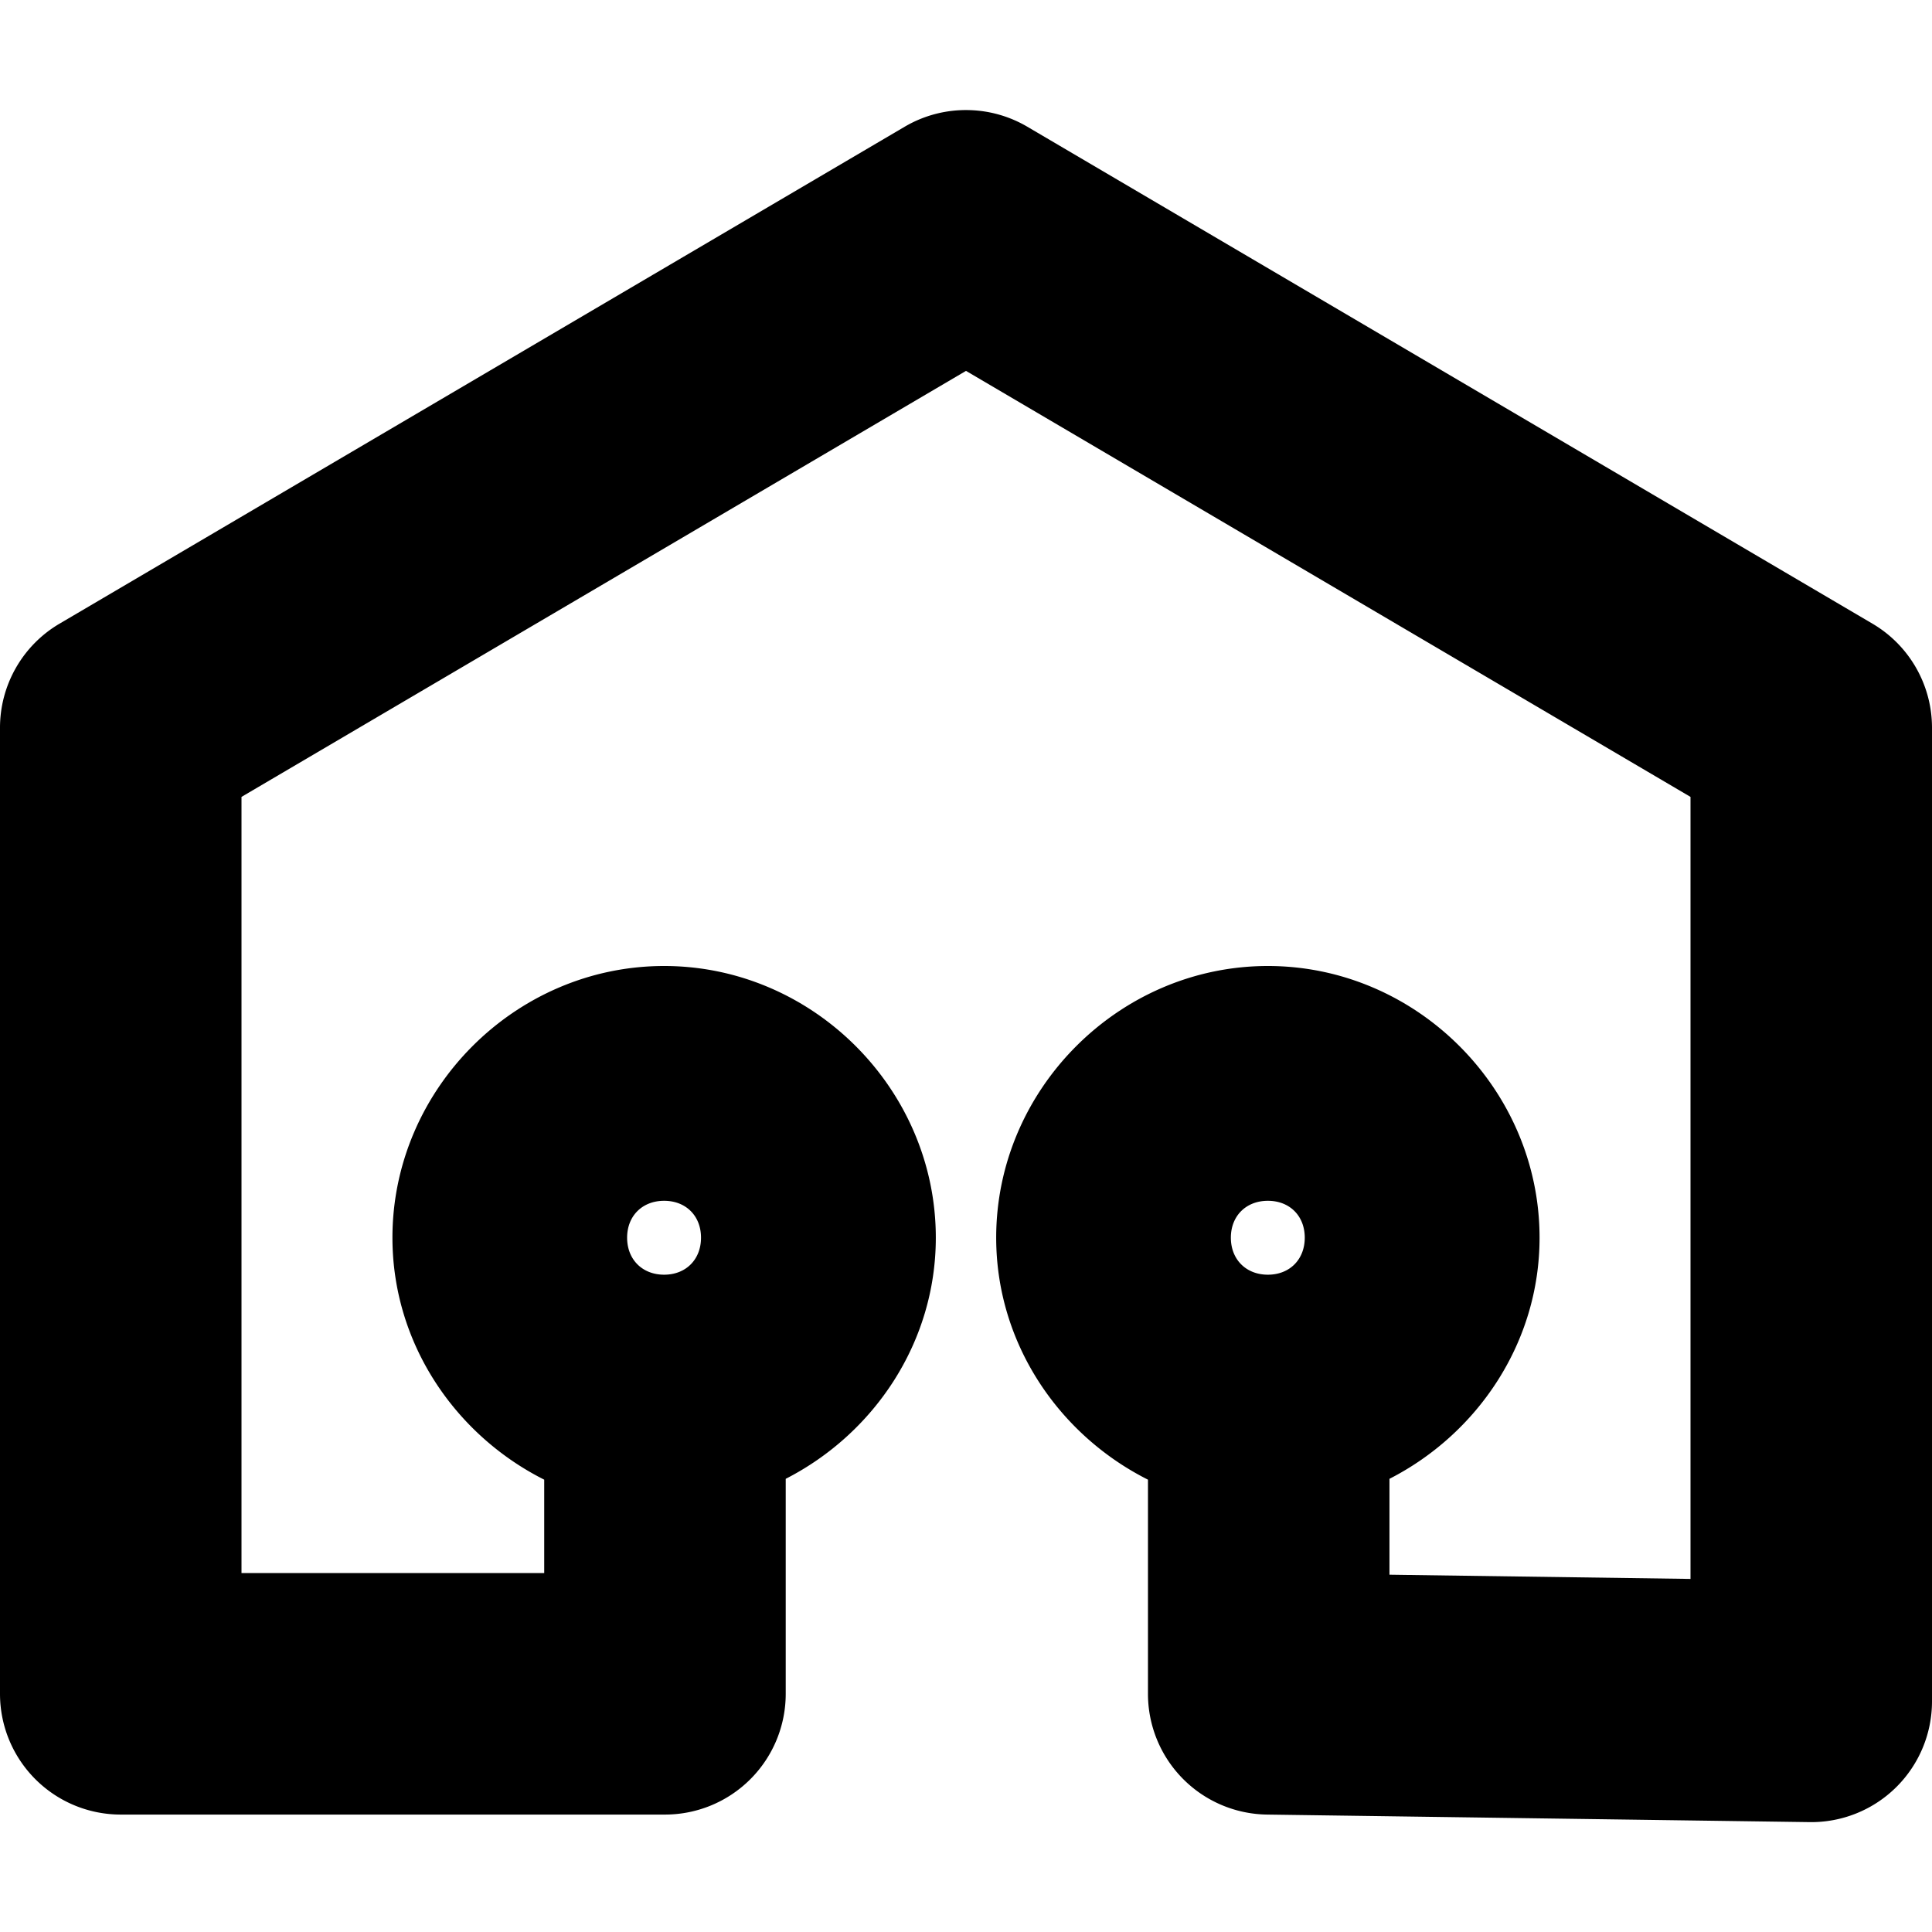 <?xml version="1.0" encoding="UTF-8" standalone="no"?>
<!-- Created with Inkscape (http://www.inkscape.org/) -->
<svg id="svg2" xmlns:rdf="http://www.w3.org/1999/02/22-rdf-syntax-ns#" style="enable-background:new" xmlns="http://www.w3.org/2000/svg" viewBox="0 0 32 32" version="1.1" xmlns:cc="http://creativecommons.org/ns#" xmlns:dc="http://purl.org/dc/elements/1.1/">
 <g id="g8321" transform="translate(0,-208)" display="none">
  <path id="path8344" style="enable-background:accumulate;color-rendering:auto;text-decoration-color:#000000;color:#000000;isolation:auto;mix-blend-mode:normal;shape-rendering:auto;solid-color:#000000;block-progression:tb;text-decoration-line:none;text-decoration-style:solid;image-rendering:auto;white-space:normal;text-indent:0;text-transform:none" d="m16.198 210.03c-1.278 0.207-2.003 1.492-2.975 2.225-3.632 3.511-7.905 6.25-12.155 8.937-0.827 0.565-1.514 1.758-0.71 2.639 0.453 0.634 1.278 0.543 1.937 0.618 1.05 3.494 0.763 7.261 0.243 10.834-0.448 1.118 0.158 2.667 1.489 2.698 2.63-0.608 5.216-1.488 7.865-2.065 5.348-1.292 10.897-2.084 16.392-1.365 1.382 0.193 2.254-1.429 1.756-2.612-0.631-3.916-0.62-7.988 0.212-11.853 0.711-0.188 1.54-0.63 1.682-1.474 0.327-1.152-0.608-2.272-1.744-2.402-4.76-1.488-9.1-4.014-13.575-6.145-0.137-0.03-0.278-0.041-0.418-0.034zm0.473 4.625c3 1.5 6.105 3.143 9.606 4.499-0.007 0.024-0.013 0.047-0.019 0.071-0.785 3.647-0.917 7.381-0.55 11.02-5.117-0.229-10.08 0.568-14.736 1.691-1.422 0.311-2.761 0.678-4.032 1.036 0.29-3.034 0.279-6.338-0.731-9.698-0.044-0.142-0.095-0.282-0.154-0.419 3.345-2.165 6.743-4.537 9.85-7.511 0.314-0.253 0.554-0.479 0.766-0.687z" display="inline" fill="#fc0"/>
 </g>
 <g id="g8413" transform="translate(0,-208)" display="none">
  <path id="path9000" style="enable-background:accumulate;color-rendering:auto;text-decoration-color:#000000;color:#000000;isolation:auto;mix-blend-mode:normal;shape-rendering:auto;solid-color:#000000;block-progression:tb;text-decoration-line:none;text-decoration-style:solid;image-rendering:auto;white-space:normal;text-indent:0;text-transform:none" d="m16.197 2.025c-1.278 0.207-2.002 1.492-2.974 2.225-3.633 3.511-7.905 6.251-12.155 8.938-0.827 0.565-1.513 1.758-0.709 2.639 0.453 0.634 1.277 0.545 1.935 0.619 1.05 3.494 0.765 7.26 0.244 10.832-0.448 1.118 0.157 2.668 1.488 2.699 2.63-0.608 5.216-1.488 7.865-2.064 5.348-1.292 10.896-2.085 16.391-1.365 1.382 0.193 2.254-1.43 1.756-2.613-0.631-3.916-0.62-7.987 0.213-11.852 0.711-0.188 1.54-0.631 1.682-1.475 0.327-1.151-0.609-2.272-1.745-2.402-4.76-1.488-9.098-4.014-13.574-6.145-0.137-0.03-0.278-0.042-0.418-0.035zm6.6 8.867c0.566-0.03 1.915 0.613 2.166 1.715 0.564 2.475 0.68 4.753 0.527 7.352-0.066 1.128-0.781 2.058-1.875 2.356-4.828 1.313-9.592 2.053-14.383 2.277-1.132 0.053-1.937-0.619-2.168-1.713-0.502-2.383-0.767-4.838-0.525-7.354 0.109-1.14 1.327-2.208 1.875-2.353 4.816-1.28 9.598-2.028 14.383-2.279z" transform="translate(0,208)" display="inline" fill="#fc0"/>
 </g>
 <g id="layer12" display="none">
  <path id="path10207" d="m5.3469e-7 32-4.9504e-7 -21.333 16-10.667 16 10.667v21.333z" fill-opacity=".776" fill="#fc0"/>
 </g>
 <g id="g10234" stroke="#a80" fill="none" display="none">
  <g id="g10270">
   <path id="path10236" opacity=".497" d="m8 0v32" stroke-width="1px"/>
   <g>
    <path id="path10238" opacity=".497" style="enable-background:new" d="m16 0v32" stroke-width="2"/>
    <path id="path10240" opacity=".497" style="enable-background:new" d="m24-5e-7v32" stroke-width="3"/>
    <path id="path10240-1" opacity=".497" style="enable-background:new" d="m32-3e-7v32" stroke-width="4"/>
   </g>
  </g>
  <g id="g10270-1" style="enable-background:new" transform="matrix(0,-1,1,0,2.5e-7,32)">
   <path id="path10236-1" opacity=".497" d="m8 0v32" stroke-width="1px"/>
   <g>
    <path id="path10238-7" opacity=".497" style="enable-background:new" d="m16 0v32" stroke-width="2"/>
    <path id="path10240-0" opacity=".497" style="enable-background:new" d="m24-5e-7v32" stroke-width="3"/>
    <path id="path10240-1-4" opacity=".497" style="enable-background:new" d="m32-3e-7v32" stroke-width="4"/>
   </g>
  </g>
 </g>
 <g id="layer14" stroke="#241c1c" fill-opacity=".776" fill="#0ff" display="none">
  <g id="g10577">
   <rect id="rect10336-2-6" opacity=".497" style="enable-background:new" display="inline" ry="0" height="4" width="4" y="28" x="0" stroke-width=".05"/>
   <rect id="rect10336-2-6-0" opacity=".497" style="enable-background:new" display="inline" ry="0" height="3.6" width="3.6" y="28.2" x="4.2" stroke-width=".045"/>
   <rect id="rect10336-2-6-8" opacity=".497" style="enable-background:new" display="inline" ry="0" height="3.24" width="3.24" y="28.38" x="8.38" stroke-width=".041"/>
   <rect id="rect10336-2-6-5" opacity=".497" style="enable-background:new" display="inline" ry="0" height="2.916" width="2.916" y="28.542" x="12.542" stroke-width=".036"/>
   <rect id="rect10336-2-6-3" opacity=".497" style="enable-background:new" display="inline" ry="0" height="2.624" width="2.624" y="28.688" x="16.688" stroke-width=".033"/>
   <rect id="rect10336-2-6-9" opacity=".497" style="enable-background:new" display="inline" ry="0" height="2.362" width="2.362" y="28.819" x="20.819" stroke-width=".03"/>
   <rect id="rect10336-2-6-4" opacity=".497" style="enable-background:new" display="inline" ry="0" height="2.126" width="2.126" y="28.937" x="24.937" stroke-width=".027"/>
   <rect id="rect10336-2-6-1" opacity=".497" style="enable-background:new" display="inline" ry="0" height="1.913" width="1.913" y="29.043" x="29.043" stroke-width=".024"/>
  </g>
  <g id="g10577-0" style="enable-background:new" transform="translate(0,-4)" display="inline">
   <rect id="rect10336-2-6-6" opacity=".497" style="enable-background:new" display="inline" ry="0" height="4" width="4" y="28" x="0" stroke-width=".05"/>
   <rect id="rect10336-2-6-0-4" opacity=".497" style="enable-background:new" display="inline" ry="0" height="3.6" width="3.6" y="28.2" x="4.2" stroke-width=".045"/>
   <rect id="rect10336-2-6-8-9" opacity=".497" style="enable-background:new" display="inline" ry="0" height="3.24" width="3.24" y="28.38" x="8.38" stroke-width=".041"/>
   <rect id="rect10336-2-6-5-9" opacity=".497" style="enable-background:new" display="inline" ry="0" height="2.916" width="2.916" y="28.542" x="12.542" stroke-width=".036"/>
   <rect id="rect10336-2-6-3-0" opacity=".497" style="enable-background:new" display="inline" ry="0" height="2.624" width="2.624" y="28.688" x="16.688" stroke-width=".033"/>
   <rect id="rect10336-2-6-9-8" opacity=".497" style="enable-background:new" display="inline" ry="0" height="2.362" width="2.362" y="28.819" x="20.819" stroke-width=".03"/>
   <rect id="rect10336-2-6-4-9" opacity=".497" style="enable-background:new" display="inline" ry="0" height="2.126" width="2.126" y="28.937" x="24.937" stroke-width=".027"/>
   <rect id="rect10336-2-6-1-3" opacity=".497" style="enable-background:new" display="inline" ry="0" height="1.913" width="1.913" y="29.043" x="29.043" stroke-width=".024"/>
  </g>
  <g id="g10577-3" style="enable-background:new" transform="translate(0,-8)" display="inline">
   <rect id="rect10336-2-6-2" opacity=".497" style="enable-background:new" display="inline" ry="0" height="4" width="4" y="28" x="0" stroke-width=".05"/>
   <rect id="rect10336-2-6-0-1" opacity=".497" style="enable-background:new" display="inline" ry="0" height="3.6" width="3.6" y="28.2" x="4.2" stroke-width=".045"/>
   <rect id="rect10336-2-6-8-7" opacity=".497" style="enable-background:new" display="inline" ry="0" height="3.24" width="3.24" y="28.38" x="8.38" stroke-width=".041"/>
   <rect id="rect10336-2-6-5-5" opacity=".497" style="enable-background:new" display="inline" ry="0" height="2.916" width="2.916" y="28.542" x="12.542" stroke-width=".036"/>
   <rect id="rect10336-2-6-3-6" opacity=".497" style="enable-background:new" display="inline" ry="0" height="2.624" width="2.624" y="28.688" x="16.688" stroke-width=".033"/>
   <rect id="rect10336-2-6-9-5" opacity=".497" style="enable-background:new" display="inline" ry="0" height="2.362" width="2.362" y="28.819" x="20.819" stroke-width=".03"/>
   <rect id="rect10336-2-6-4-4" opacity=".497" style="enable-background:new" display="inline" ry="0" height="2.126" width="2.126" y="28.937" x="24.937" stroke-width=".027"/>
   <rect id="rect10336-2-6-1-2" opacity=".497" style="enable-background:new" display="inline" ry="0" height="1.913" width="1.913" y="29.043" x="29.043" stroke-width=".024"/>
  </g>
  <g id="g10577-2" style="enable-background:new" transform="translate(0,-12)" display="inline">
   <rect id="rect10336-2-6-10" opacity=".497" style="enable-background:new" display="inline" ry="0" height="4" width="4" y="28" x="0" stroke-width=".05"/>
   <rect id="rect10336-2-6-0-5" opacity=".497" style="enable-background:new" display="inline" ry="0" height="3.6" width="3.6" y="28.2" x="4.2" stroke-width=".045"/>
   <rect id="rect10336-2-6-8-8" opacity=".497" style="enable-background:new" display="inline" ry="0" height="3.24" width="3.24" y="28.38" x="8.38" stroke-width=".041"/>
   <rect id="rect10336-2-6-5-55" opacity=".497" style="enable-background:new" display="inline" ry="0" height="2.916" width="2.916" y="28.542" x="12.542" stroke-width=".036"/>
   <rect id="rect10336-2-6-3-07" opacity=".497" style="enable-background:new" display="inline" ry="0" height="2.624" width="2.624" y="28.688" x="16.688" stroke-width=".033"/>
   <rect id="rect10336-2-6-9-3" opacity=".497" style="enable-background:new" display="inline" ry="0" height="2.362" width="2.362" y="28.819" x="20.819" stroke-width=".03"/>
   <rect id="rect10336-2-6-4-8" opacity=".497" style="enable-background:new" display="inline" ry="0" height="2.126" width="2.126" y="28.937" x="24.937" stroke-width=".027"/>
   <rect id="rect10336-2-6-1-23" opacity=".497" style="enable-background:new" display="inline" ry="0" height="1.913" width="1.913" y="29.043" x="29.043" stroke-width=".024"/>
  </g>
  <g id="g10577-08" style="enable-background:new" transform="translate(0,-16)" display="inline">
   <rect id="rect10336-2-6-98" opacity=".497" style="enable-background:new" display="inline" ry="0" height="4" width="4" y="28" x="0" stroke-width=".05"/>
   <rect id="rect10336-2-6-0-8" opacity=".497" style="enable-background:new" display="inline" ry="0" height="3.6" width="3.6" y="28.2" x="4.2" stroke-width=".045"/>
   <rect id="rect10336-2-6-8-0" opacity=".497" style="enable-background:new" display="inline" ry="0" height="3.24" width="3.24" y="28.38" x="8.38" stroke-width=".041"/>
   <rect id="rect10336-2-6-5-3" opacity=".497" style="enable-background:new" display="inline" ry="0" height="2.916" width="2.916" y="28.542" x="12.542" stroke-width=".036"/>
   <rect id="rect10336-2-6-3-7" opacity=".497" style="enable-background:new" display="inline" ry="0" height="2.624" width="2.624" y="28.688" x="16.688" stroke-width=".033"/>
   <rect id="rect10336-2-6-9-0" opacity=".497" style="enable-background:new" display="inline" ry="0" height="2.362" width="2.362" y="28.819" x="20.819" stroke-width=".03"/>
   <rect id="rect10336-2-6-4-6" opacity=".497" style="enable-background:new" display="inline" ry="0" height="2.126" width="2.126" y="28.937" x="24.937" stroke-width=".027"/>
   <rect id="rect10336-2-6-1-9" opacity=".497" style="enable-background:new" display="inline" ry="0" height="1.913" width="1.913" y="29.043" x="29.043" stroke-width=".024"/>
  </g>
  <g id="g10577-21" style="enable-background:new" transform="translate(0,-20)" display="inline">
   <rect id="rect10336-2-6-7" opacity=".497" style="enable-background:new" display="inline" ry="0" height="4" width="4" y="28" x="0" stroke-width=".05"/>
   <rect id="rect10336-2-6-0-7" opacity=".497" style="enable-background:new" display="inline" ry="0" height="3.6" width="3.6" y="28.2" x="4.2" stroke-width=".045"/>
   <rect id="rect10336-2-6-8-97" opacity=".497" style="enable-background:new" display="inline" ry="0" height="3.24" width="3.24" y="28.38" x="8.38" stroke-width=".041"/>
   <rect id="rect10336-2-6-5-6" opacity=".497" style="enable-background:new" display="inline" ry="0" height="2.916" width="2.916" y="28.542" x="12.542" stroke-width=".036"/>
   <rect id="rect10336-2-6-3-2" opacity=".497" style="enable-background:new" display="inline" ry="0" height="2.624" width="2.624" y="28.688" x="16.688" stroke-width=".033"/>
   <rect id="rect10336-2-6-9-7" opacity=".497" style="enable-background:new" display="inline" ry="0" height="2.362" width="2.362" y="28.819" x="20.819" stroke-width=".03"/>
   <rect id="rect10336-2-6-4-1" opacity=".497" style="enable-background:new" display="inline" ry="0" height="2.126" width="2.126" y="28.937" x="24.937" stroke-width=".027"/>
   <rect id="rect10336-2-6-1-5" opacity=".497" style="enable-background:new" display="inline" ry="0" height="1.913" width="1.913" y="29.043" x="29.043" stroke-width=".024"/>
  </g>
  <g id="g10577-5" style="enable-background:new" transform="translate(0,-24)" display="inline">
   <rect id="rect10336-2-6-65" opacity=".497" style="enable-background:new" display="inline" ry="0" height="4" width="4" y="28" x="0" stroke-width=".05"/>
   <rect id="rect10336-2-6-0-6" opacity=".497" style="enable-background:new" display="inline" ry="0" height="3.6" width="3.6" y="28.2" x="4.2" stroke-width=".045"/>
   <rect id="rect10336-2-6-8-84" opacity=".497" style="enable-background:new" display="inline" ry="0" height="3.24" width="3.24" y="28.38" x="8.38" stroke-width=".041"/>
   <rect id="rect10336-2-6-5-8" opacity=".497" style="enable-background:new" display="inline" ry="0" height="2.916" width="2.916" y="28.542" x="12.542" stroke-width=".036"/>
   <rect id="rect10336-2-6-3-8" opacity=".497" style="enable-background:new" display="inline" ry="0" height="2.624" width="2.624" y="28.688" x="16.688" stroke-width=".033"/>
   <rect id="rect10336-2-6-9-38" opacity=".497" style="enable-background:new" display="inline" ry="0" height="2.362" width="2.362" y="28.819" x="20.819" stroke-width=".03"/>
   <rect id="rect10336-2-6-4-7" opacity=".497" style="enable-background:new" display="inline" ry="0" height="2.126" width="2.126" y="28.937" x="24.937" stroke-width=".027"/>
   <rect id="rect10336-2-6-1-52" opacity=".497" style="enable-background:new" display="inline" ry="0" height="1.913" width="1.913" y="29.043" x="29.043" stroke-width=".024"/>
  </g>
  <g id="g10577-32" style="enable-background:new" transform="translate(0,-28)" display="inline">
   <rect id="rect10336-2-6-72" opacity=".497" style="enable-background:new" display="inline" ry="0" height="4" width="4" y="28" x="0" stroke-width=".05"/>
   <rect id="rect10336-2-6-0-13" opacity=".497" style="enable-background:new" display="inline" ry="0" height="3.6" width="3.6" y="28.2" x="4.2" stroke-width=".045"/>
   <rect id="rect10336-2-6-8-4" opacity=".497" style="enable-background:new" display="inline" ry="0" height="3.24" width="3.24" y="28.38" x="8.38" stroke-width=".041"/>
   <rect id="rect10336-2-6-5-94" opacity=".497" style="enable-background:new" display="inline" ry="0" height="2.916" width="2.916" y="28.542" x="12.542" stroke-width=".036"/>
   <rect id="rect10336-2-6-3-1" opacity=".497" style="enable-background:new" display="inline" ry="0" height="2.624" width="2.624" y="28.688" x="16.688" stroke-width=".033"/>
   <rect id="rect10336-2-6-9-9" opacity=".497" style="enable-background:new" display="inline" ry="0" height="2.362" width="2.362" y="28.819" x="20.819" stroke-width=".03"/>
   <rect id="rect10336-2-6-4-5" opacity=".497" style="enable-background:new" display="inline" ry="0" height="2.126" width="2.126" y="28.937" x="24.937" stroke-width=".027"/>
   <rect id="rect10336-2-6-1-7" opacity=".497" style="enable-background:new" display="inline" ry="0" height="1.913" width="1.913" y="29.043" x="29.043" stroke-width=".024"/>
  </g>
 </g>
 <g id="g10976" display="none">
  <path id="path10978" d="m5.3469e-7 32-4.9504e-7 -21.333 16-10.667 16 10.667v21.333z" fill-opacity=".776" fill="#fc0"/>
 </g>
 <g id="g10830" display="none">
  <g id="g11044" fill-opacity=".776" stroke-width="0" fill="#0ff">
   <g id="g10832">
    <path id="rect10834" opacity=".497" style="enable-background:new" d="m0 28h4v4h-4z" display="inline"/>
    <path id="rect10836" opacity=".497" style="enable-background:new" d="m4.2 28.2h3.6v3.6h-3.6z" display="inline"/>
    <path id="rect10838" opacity=".497" style="enable-background:new" d="m8.38 28.38h3.24v3.24h-3.24z" display="inline"/>
    <path id="rect10840" opacity=".497" style="enable-background:new" d="m12.542 28.542h2.916v2.916h-2.916z" display="inline"/>
    <path id="rect10842" opacity=".497" style="enable-background:new" d="m16.688 28.688h2.624v2.624h-2.624z" display="inline"/>
    <path id="rect10844" opacity=".497" style="enable-background:new" d="m20.819 28.819h2.362v2.362h-2.362z" display="inline"/>
    <path id="rect10846" opacity=".497" style="enable-background:new" d="m24.937 28.937h2.126v2.126h-2.126z" display="inline"/>
    <path id="rect10848" opacity=".497" style="enable-background:new" d="m29.043 29.043h1.913v1.913h-1.913z" display="inline"/>
   </g>
   <g id="g10850" style="enable-background:new" transform="translate(0,-4)" display="inline">
    <path id="rect10852" opacity=".497" style="enable-background:new" d="m0 28h4v4h-4z" display="inline"/>
    <path id="rect10854" opacity=".497" style="enable-background:new" d="m4.2 28.2h3.6v3.6h-3.6z" display="inline"/>
    <path id="rect10856" opacity=".497" style="enable-background:new" d="m8.38 28.38h3.24v3.24h-3.24z" display="inline"/>
    <path id="rect10858" opacity=".497" style="enable-background:new" d="m12.542 28.542h2.916v2.916h-2.916z" display="inline"/>
    <path id="rect10860" opacity=".497" style="enable-background:new" d="m16.688 28.688h2.624v2.624h-2.624z" display="inline"/>
    <path id="rect10862" opacity=".497" style="enable-background:new" d="m20.819 28.819h2.362v2.362h-2.362z" display="inline"/>
    <path id="rect10864" opacity=".497" style="enable-background:new" d="m24.937 28.937h2.126v2.126h-2.126z" display="inline"/>
    <path id="rect10866" opacity=".497" style="enable-background:new" d="m29.043 29.043h1.913v1.913h-1.913z" display="inline"/>
   </g>
   <g id="g10868" style="enable-background:new" transform="translate(0,-8)" display="inline">
    <path id="rect10870" opacity=".497" style="enable-background:new" d="m0 28h4v4h-4z" display="inline"/>
    <path id="rect10872" opacity=".497" style="enable-background:new" d="m4.2 28.2h3.6v3.6h-3.6z" display="inline"/>
    <path id="rect10874" opacity=".497" style="enable-background:new" d="m8.38 28.38h3.24v3.24h-3.24z" display="inline"/>
    <path id="rect10876" opacity=".497" style="enable-background:new" d="m12.542 28.542h2.916v2.916h-2.916z" display="inline"/>
    <path id="rect10878" opacity=".497" style="enable-background:new" d="m16.688 28.688h2.624v2.624h-2.624z" display="inline"/>
    <path id="rect10880" opacity=".497" style="enable-background:new" d="m20.819 28.819h2.362v2.362h-2.362z" display="inline"/>
    <path id="rect10882" opacity=".497" style="enable-background:new" d="m24.937 28.937h2.126v2.126h-2.126z" display="inline"/>
    <path id="rect10884" opacity=".497" style="enable-background:new" d="m29.043 29.043h1.913v1.913h-1.913z" display="inline"/>
   </g>
   <g id="g10886" style="enable-background:new" transform="translate(0,-12)" display="inline">
    <path id="rect10888" opacity=".497" style="enable-background:new" d="m0 28h4v4h-4z" display="inline"/>
    <path id="rect10890" opacity=".497" style="enable-background:new" d="m4.2 28.2h3.6v3.6h-3.6z" display="inline"/>
    <path id="rect10892" opacity=".497" style="enable-background:new" d="m8.38 28.38h3.24v3.24h-3.24z" display="inline"/>
    <path id="rect10894" opacity=".497" style="enable-background:new" d="m12.542 28.542h2.916v2.916h-2.916z" display="inline"/>
    <path id="rect10896" opacity=".497" style="enable-background:new" d="m16.688 28.688h2.624v2.624h-2.624z" display="inline"/>
    <path id="rect10898" opacity=".497" style="enable-background:new" d="m20.819 28.819h2.362v2.362h-2.362z" display="inline"/>
    <path id="rect10900" opacity=".497" style="enable-background:new" d="m24.937 28.937h2.126v2.126h-2.126z" display="inline"/>
    <path id="rect10902" opacity=".497" style="enable-background:new" d="m29.043 29.043h1.913v1.913h-1.913z" display="inline"/>
   </g>
   <g id="g10904" style="enable-background:new" transform="translate(0,-16)" display="inline">
    <path id="rect10906" opacity=".497" style="enable-background:new" d="m0 28h4v4h-4z" display="inline"/>
    <path id="rect10908" opacity=".497" style="enable-background:new" d="m4.2 28.2h3.6v3.6h-3.6z" display="inline"/>
    <path id="rect10910" opacity=".497" style="enable-background:new" d="m8.38 28.38h3.24v3.24h-3.24z" display="inline"/>
    <path id="rect10912" opacity=".497" style="enable-background:new" d="m12.542 28.542h2.916v2.916h-2.916z" display="inline"/>
    <path id="rect10914" opacity=".497" style="enable-background:new" d="m16.688 28.688h2.624v2.624h-2.624z" display="inline"/>
    <path id="rect10916" opacity=".497" style="enable-background:new" d="m20.819 28.819h2.362v2.362h-2.362z" display="inline"/>
    <path id="rect10918" opacity=".497" style="enable-background:new" d="m24.937 28.937h2.126v2.126h-2.126z" display="inline"/>
    <path id="rect10920" opacity=".497" style="enable-background:new" d="m29.043 29.043h1.913v1.913h-1.913z" display="inline"/>
   </g>
   <g id="g10922" style="enable-background:new" transform="translate(0,-20)" display="inline">
    <path id="rect10924" opacity=".497" style="enable-background:new" d="m0 28h4v4h-4z" display="inline"/>
    <path id="rect10926" opacity=".497" style="enable-background:new" d="m4.2 28.2h3.6v3.6h-3.6z" display="inline"/>
    <path id="rect10928" opacity=".497" style="enable-background:new" d="m8.38 28.38h3.24v3.24h-3.24z" display="inline"/>
    <path id="rect10930" opacity=".497" style="enable-background:new" d="m12.542 28.542h2.916v2.916h-2.916z" display="inline"/>
    <path id="rect10932" opacity=".497" style="enable-background:new" d="m16.688 28.688h2.624v2.624h-2.624z" display="inline"/>
    <path id="rect10934" opacity=".497" style="enable-background:new" d="m20.819 28.819h2.362v2.362h-2.362z" display="inline"/>
    <path id="rect10936" opacity=".497" style="enable-background:new" d="m24.937 28.937h2.126v2.126h-2.126z" display="inline"/>
    <path id="rect10938" opacity=".497" style="enable-background:new" d="m29.043 29.043h1.913v1.913h-1.913z" display="inline"/>
   </g>
   <g id="g10940" style="enable-background:new" transform="translate(0,-24)" display="inline">
    <path id="rect10942" opacity=".497" style="enable-background:new" d="m0 28h4v4h-4z" display="inline"/>
    <path id="rect10944" opacity=".497" style="enable-background:new" d="m4.2 28.2h3.6v3.6h-3.6z" display="inline"/>
    <path id="rect10946" opacity=".497" style="enable-background:new" d="m8.38 28.38h3.24v3.24h-3.24z" display="inline"/>
    <path id="rect10948" opacity=".497" style="enable-background:new" d="m12.542 28.542h2.916v2.916h-2.916z" display="inline"/>
    <path id="rect10950" opacity=".497" style="enable-background:new" d="m16.688 28.688h2.624v2.624h-2.624z" display="inline"/>
    <path id="rect10952" opacity=".497" style="enable-background:new" d="m20.819 28.819h2.362v2.362h-2.362z" display="inline"/>
    <path id="rect10954" opacity=".497" style="enable-background:new" d="m24.937 28.937h2.126v2.126h-2.126z" display="inline"/>
    <path id="rect10956" opacity=".497" style="enable-background:new" d="m29.043 29.043h1.913v1.913h-1.913z" display="inline"/>
   </g>
   <g id="g10958" style="enable-background:new" transform="translate(0,-28)" display="inline">
    <path id="rect10960" opacity=".497" style="enable-background:new" d="m0 28h4v4h-4z" display="inline"/>
    <path id="rect10962" opacity=".497" style="enable-background:new" d="m4.2 28.2h3.6v3.6h-3.6z" display="inline"/>
    <path id="rect10964" opacity=".497" style="enable-background:new" d="m8.38 28.38h3.24v3.24h-3.24z" display="inline"/>
    <path id="rect10966" opacity=".497" style="enable-background:new" d="m12.542 28.542h2.916v2.916h-2.916z" display="inline"/>
    <path id="rect10968" opacity=".497" style="enable-background:new" d="m16.688 28.688h2.624v2.624h-2.624z" display="inline"/>
    <path id="rect10970" opacity=".497" style="enable-background:new" d="m20.819 28.819h2.362v2.362h-2.362z" display="inline"/>
    <path id="rect10972" opacity=".497" style="enable-background:new" d="m24.937 28.937h2.126v2.126h-2.126z" display="inline"/>
    <path id="rect10974" opacity=".497" style="enable-background:new" d="m29.043 29.043h1.913v1.913h-1.913z" display="inline"/>
   </g>
  </g>
 </g>
 <g id="layer15" display="none">
  <g id="g11195" transform="translate(.014 -2.178)">
   <g id="g11182">
    <g id="g11171">
     <g id="g11179">
      <g id="g11192">
       <path id="path11128" stroke-linejoin="round" d="m0.972 14.82 15.028-8.82 15 8.789" stroke="#000" stroke-linecap="round" stroke-width="2" fill="none"/>
      </g>
     </g>
     <g stroke="#000" stroke-width="2" fill="none">
      <path id="path11130" stroke-linejoin="round" d="m11.972 26.232v4h-10v-16l14-8.232 14 8.232-0 16.124-10-0.124v-4"/>
      <g stroke-linecap="round">
       <path id="path11132" stroke-linejoin="round" d="m14.472 23.143a2.5 2.5 0 0 1 -2.5 2.5 2.5 2.5 0 0 1 -2.5 -2.5 2.5 2.5 0 0 1 2.5 -2.5 2.5 2.5 0 0 1 2.5 2.5z"/>
       <path id="path11132-4" stroke-linejoin="round" style="enable-background:new" d="m22.472 23.143a2.5 2.5 0 0 1 -2.5 2.5 2.5 2.5 0 0 1 -2.5 -2.5 2.5 2.5 0 0 1 2.5 -2.5 2.5 2.5 0 0 1 2.5 2.5z"/>
       <path id="path11151" d="m7.972 17.643h16"/>
       <path id="path11155" d="m15.984 17.504v-3.861"/>
      </g>
     </g>
    </g>
   </g>
  </g>
 </g>
 <g id="g11675" display="none">
  <g id="g11677" transform="translate(.028 -2.178)">
   <g id="g11679">
    <g id="g11681">
     <g id="g11683"></g>
     <g stroke-linejoin="round" stroke="#000" fill="none">
      <path id="path11689" d="m10.986 26.232v4h-9.014v-15.573-0.427l14-8.232 14 8.232-0 16.124-8.986-0.124v-4" stroke-width="4"/>
      <path id="path11691" d="m13.528 22.678a2.556 2.556 0 0 1 -2.556 2.556 2.556 2.556 0 0 1 -2.556 -2.556 2.556 2.556 0 0 1 2.556 -2.556 2.556 2.556 0 0 1 2.556 2.556z" stroke-linecap="round" stroke-width="3.888"/>
      <path id="path11693" style="enable-background:new" d="m23.528 22.678a2.556 2.556 0 0 1 -2.556 2.556 2.556 2.556 0 0 1 -2.556 -2.556 2.556 2.556 0 0 1 2.556 -2.556 2.556 2.556 0 0 1 2.556 2.556z" stroke-linecap="round" stroke-width="3.888"/>
     </g>
    </g>
   </g>
  </g>
 </g>
 <g id="g12212">
  <g id="g12214" transform="translate(.028 -2.178)">
   <g id="g12216">
    <g id="g12218">
     <g id="g12220"></g>
     <g id="g12230" transform="translate(0 -0)">
      <path id="path12224" style="enable-background:accumulate;color-rendering:auto;text-decoration-color:#000000;color:#000000;isolation:auto;mix-blend-mode:normal;shape-rendering:auto;solid-color:#000000;block-progression:tb;text-decoration-line:none;text-decoration-style:solid;image-rendering:auto;white-space:normal;text-indent:0;text-transform:none" d="m16.062 1.824a2 2 0 0 0 -1.076 0.274l-14 8.232a2 2 0 0 0 -0.986 1.725v0.427 15.573a2 2 0 0 0 2 2h9.014a2 2 0 0 0 2 -2v-3.561c1.462-0.748 2.486-2.257 2.486-3.994 0-2.462-2.038-4.5-4.5-4.5-2.462 0-4.5 2.038-4.5 4.5 0 1.748 1.037 3.265 2.514 4.008v1.547h-5.014v-12.856l12-7.056 12 7.056v12.953l-4.986-0.07v-1.588c1.462-0.748 2.486-2.257 2.486-3.994 0-2.462-2.038-4.5-4.5-4.5s-4.5 2.038-4.5 4.5c0 1.748 1.037 3.265 2.514 4.008v3.547a2 2 0 0 0 1.972 2l8.985 0.125a2 2 0 0 0 2.029 -2v-16.125a2 2 0 0 0 -0.986 -1.725l-14-8.232a2 2 0 0 0 -0.952 -0.274zm-5.062 18.065c0.361 0 0.611 0.25 0.611 0.611s-0.25 0.613-0.611 0.613-0.613-0.252-0.613-0.613 0.252-0.611 0.613-0.611zm10 0c0.361 0 0.611 0.25 0.611 0.611s-0.25 0.613-0.611 0.613-0.613-0.252-0.613-0.613 0.252-0.611 0.613-0.611z" fill-rule="evenodd" transform="translate(-.028 2.178)"/>
     </g>
    </g>
   </g>
  </g>
 </g>
 <g id="g11950" display="none">
  <g id="g11952" transform="translate(.028 -2.178)">
   <g id="g11954">
    <g id="g11956">
     <g id="g11958"></g>
     <path id="path11962" style="enable-background:accumulate;color-rendering:auto;text-decoration-color:#000000;color:#000000;isolation:auto;mix-blend-mode:normal;shape-rendering:auto;solid-color:#000000;block-progression:tb;text-decoration-line:none;text-decoration-style:solid;image-rendering:auto;white-space:normal;text-indent:0;text-transform:none" d="m16.062 1.824a2 2 0 0 0 -1.076 0.274l-14 8.232a2 2 0 0 0 -0.986 1.725v0.428 15.572a2 2 0 0 0 2 2h9.014a2 2 0 0 0 2 -2v-3.207c1.641-0.772 2.798-2.433 2.798-4.348 0-2.634-2.178-4.812-4.812-4.812-2.634 0-4.812 2.178-4.812 4.812 1e-7 1.926 1.17 3.598 2.826 4.363v1.191h-5.014v-12.855l12-7.057 12 7.057v12.953l-4.986-0.07v-1.234c1.642-0.771 2.799-2.432 2.799-4.347 0-2.634-2.178-4.812-4.812-4.812s-4.812 2.178-4.812 4.812c0 1.926 1.17 3.598 2.826 4.363v3.191a2 2 0 0 0 1.973 2l8.984 0.125a2 2 0 0 0 2.029 -2v-16.125a2 2 0 0 0 -0.986 -1.725l-14-8.232a2 2 0 0 0 -0.951 -0.272zm-5.062 17.864c0.472 0 0.812 0.34 0.812 0.812s-0.34 0.812-0.812 0.812-0.812-0.34-0.812-0.812 0.34-0.812 0.812-0.812zm10 0c0.472 0 0.812 0.34 0.812 0.812s-0.34 0.812-0.812 0.812-0.812-0.34-0.812-0.812 0.34-0.812 0.812-0.812z" fill-rule="evenodd" transform="translate(-.028 2.178)" display="inline"/>
    </g>
   </g>
  </g>
 </g>
 <g id="g11419" display="none">
  <g id="g11421" transform="translate(.014 -2.178)">
   <g id="g11423">
    <g id="g11425">
     <g id="g11427">
      <g id="g11429">
       <path id="path11431" style="enable-background:accumulate;color-rendering:auto;text-decoration-color:#000000;color:#000000;isolation:auto;mix-blend-mode:normal;shape-rendering:auto;solid-color:#000000;block-progression:tb;text-decoration-line:none;text-decoration-style:solid;image-rendering:auto;white-space:normal;text-indent:0;text-transform:none" d="m16.018 2.822a1 1 0 0 0 -0.074 0.002 1 1 0 0 0 -0.465 0.137l-13.19 7.756-0.81 0.476-1 0.586a1 1 0 0 0 0.508 1.861v14.414a1 1 0 0 0 1 1h10a1 1 0 0 0 1 -1v-3.756c1.437-0.436 2.5-1.762 2.5-3.334 0-1.921-1.579-3.5-3.5-3.5s-3.5 1.579-3.5 3.5c0 1.572 1.064 2.897 2.5 3.334v2.756h-8v-14.428l13.014-7.636 12.986 7.637v14.539l-8-0.1v-2.768c1.437-0.436 2.5-1.762 2.5-3.334 0-1.921-1.579-3.5-3.5-3.5s-3.5 1.579-3.5 3.5c0 1.572 1.064 2.897 2.5 3.334v3.756a1 1 0 0 0 0.986 1l10 0.125a1 1 0 0 0 1.014 -1v-14.568a1.001 1.001 0 0 0 0.533 -1.863l-15-8.789a1 1 0 0 0 -0.477 -0.137 1 1 0 0 0 -0.02 0 1 1 0 0 0 -0.006 0zm-0.035 7.629a1 1 0 0 0 -0.984 1.014v3h-7.012a1 1 0 1 0 0 2h16a1 1 0 1 0 0 -2h-6.988v-3a1 1 0 0 0 -1.016 -1.014zm-3.996 9.014c0.84 0 1.5 0.66 1.5 1.5s-0.66 1.5-1.5 1.5-1.5-0.66-1.5-1.5 0.66-1.5 1.5-1.5zm8 0c0.84 0 1.5 0.66 1.5 1.5s-0.66 1.5-1.5 1.5-1.5-0.66-1.5-1.5 0.66-1.5 1.5-1.5z" fill-rule="evenodd" transform="translate(-.014 2.178)" display="inline"/>
      </g>
     </g>
    </g>
   </g>
  </g>
 </g>
</svg>
